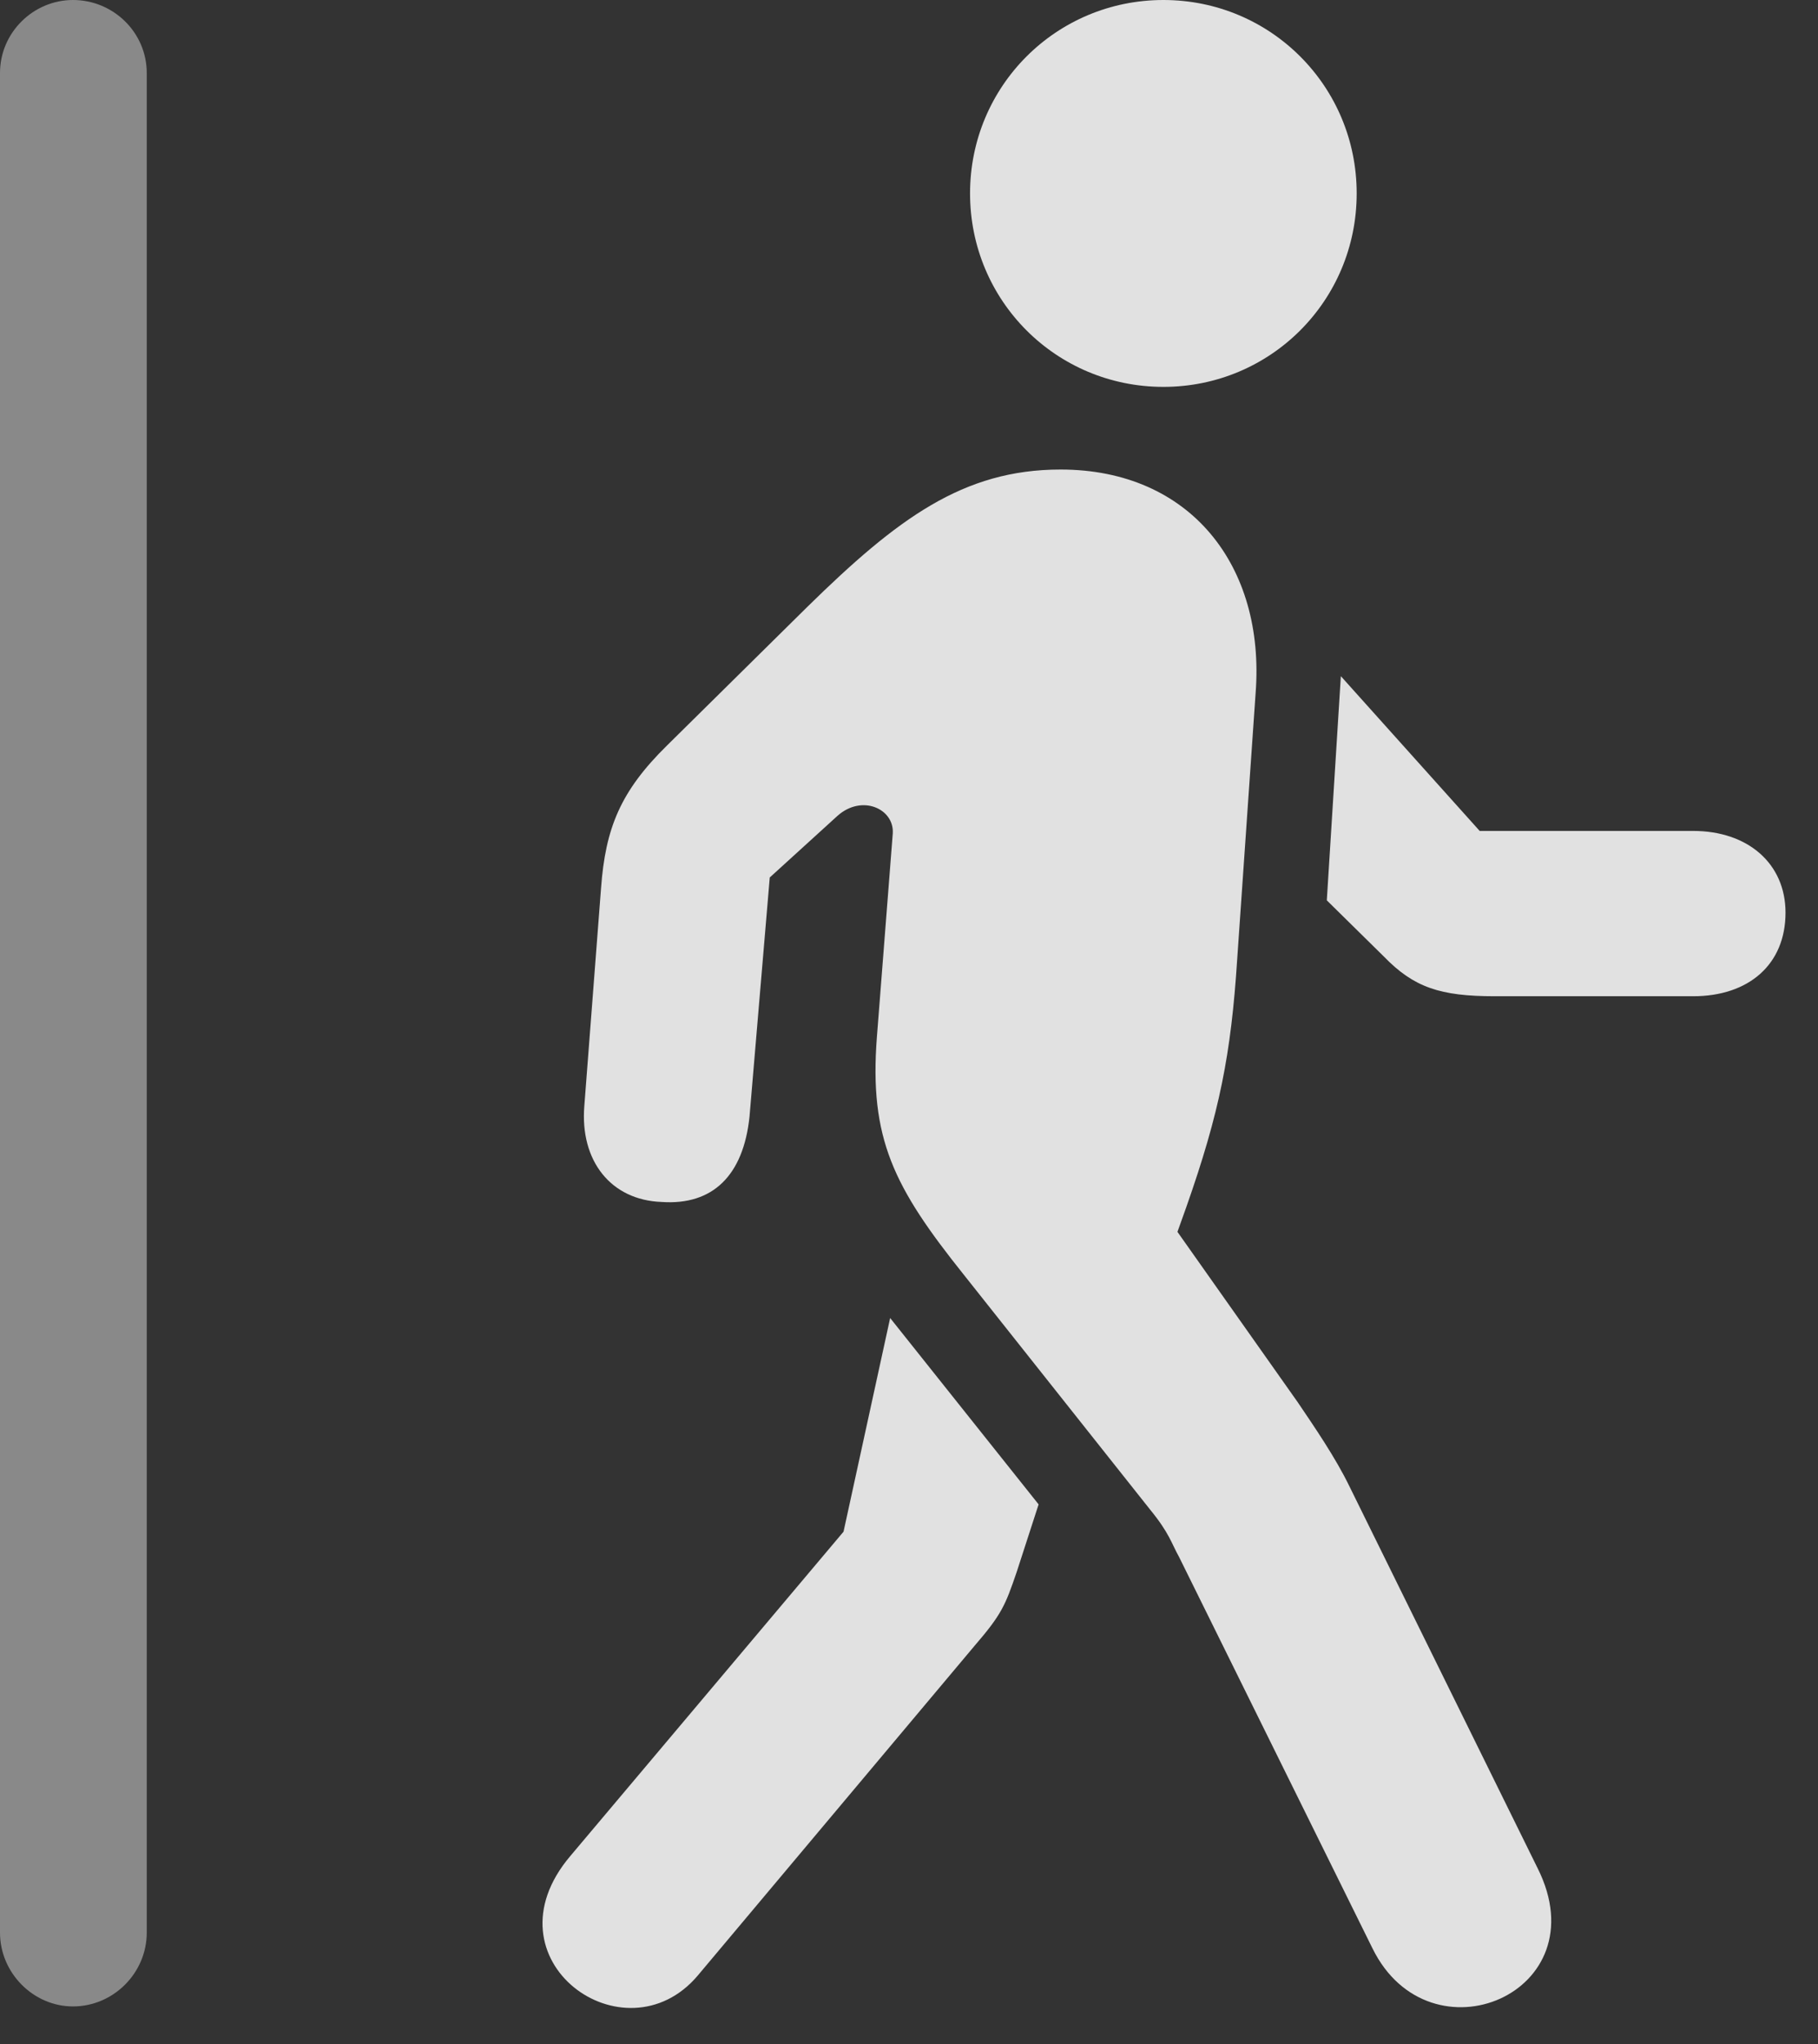 <?xml version="1.0" encoding="UTF-8"?>
<!--Generator: Apple Native CoreSVG 341-->
<!DOCTYPE svg
PUBLIC "-//W3C//DTD SVG 1.1//EN"
       "http://www.w3.org/Graphics/SVG/1.1/DTD/svg11.dtd">
<svg version="1.1" xmlns="http://www.w3.org/2000/svg" xmlns:xlink="http://www.w3.org/1999/xlink" viewBox="0 0 20.205 22.705">
 <rect x="0" y="0" width="20.205" height="22.705" fill="#333333" stroke="none"/>
 <g>
  <rect height="22.705" opacity="0" width="20.205" x="0" y="0"/>
  <path d="M0 21.465C0 21.914 0.371 22.285 0.811 22.285C1.26 22.285 1.631 21.914 1.631 21.465L1.631 0.811C1.631 0.361 1.26 0 0.811 0C0.371 0 0 0.361 0 0.811Z" fill="white" fill-opacity="0.425"/>
  <path d="M7.754 21.943L10.83 18.281C11.133 17.93 11.172 17.832 11.299 17.461L11.543 16.709L9.893 14.639L9.375 17.012L6.338 20.615C5.361 21.768 6.943 22.9 7.754 21.943ZM15.254 21.641C15.889 22.93 17.783 22.139 17.09 20.752L15 16.514C14.844 16.191 14.609 15.85 14.424 15.576L13.086 13.682L13.184 13.408C13.555 12.354 13.682 11.709 13.75 10.654L13.955 7.695C14.062 6.289 13.232 5.215 11.787 5.215C10.703 5.215 9.971 5.762 8.975 6.738L7.412 8.281C6.895 8.789 6.729 9.199 6.68 9.863L6.494 12.285C6.445 12.891 6.787 13.33 7.354 13.35C7.92 13.389 8.262 13.057 8.33 12.402L8.555 9.746L9.307 9.062C9.58 8.818 9.941 8.984 9.922 9.258L9.746 11.514C9.658 12.646 9.932 13.184 10.713 14.16L12.783 16.768C12.998 17.031 13.018 17.139 13.105 17.295ZM18.818 9.229L16.445 9.229L14.902 7.51L14.746 10L15.381 10.625C15.713 10.967 16.006 11.065 16.611 11.065L18.818 11.065C19.434 11.065 19.844 10.713 19.844 10.137C19.844 9.59 19.424 9.229 18.818 9.229ZM12.93 4.297C14.121 4.297 15.078 3.34 15.078 2.148C15.078 0.957 14.121 0 12.93 0C11.738 0 10.781 0.957 10.781 2.148C10.781 3.34 11.738 4.297 12.93 4.297Z" fill="white" fill-opacity="0.85"/>
 </g>
</svg>
